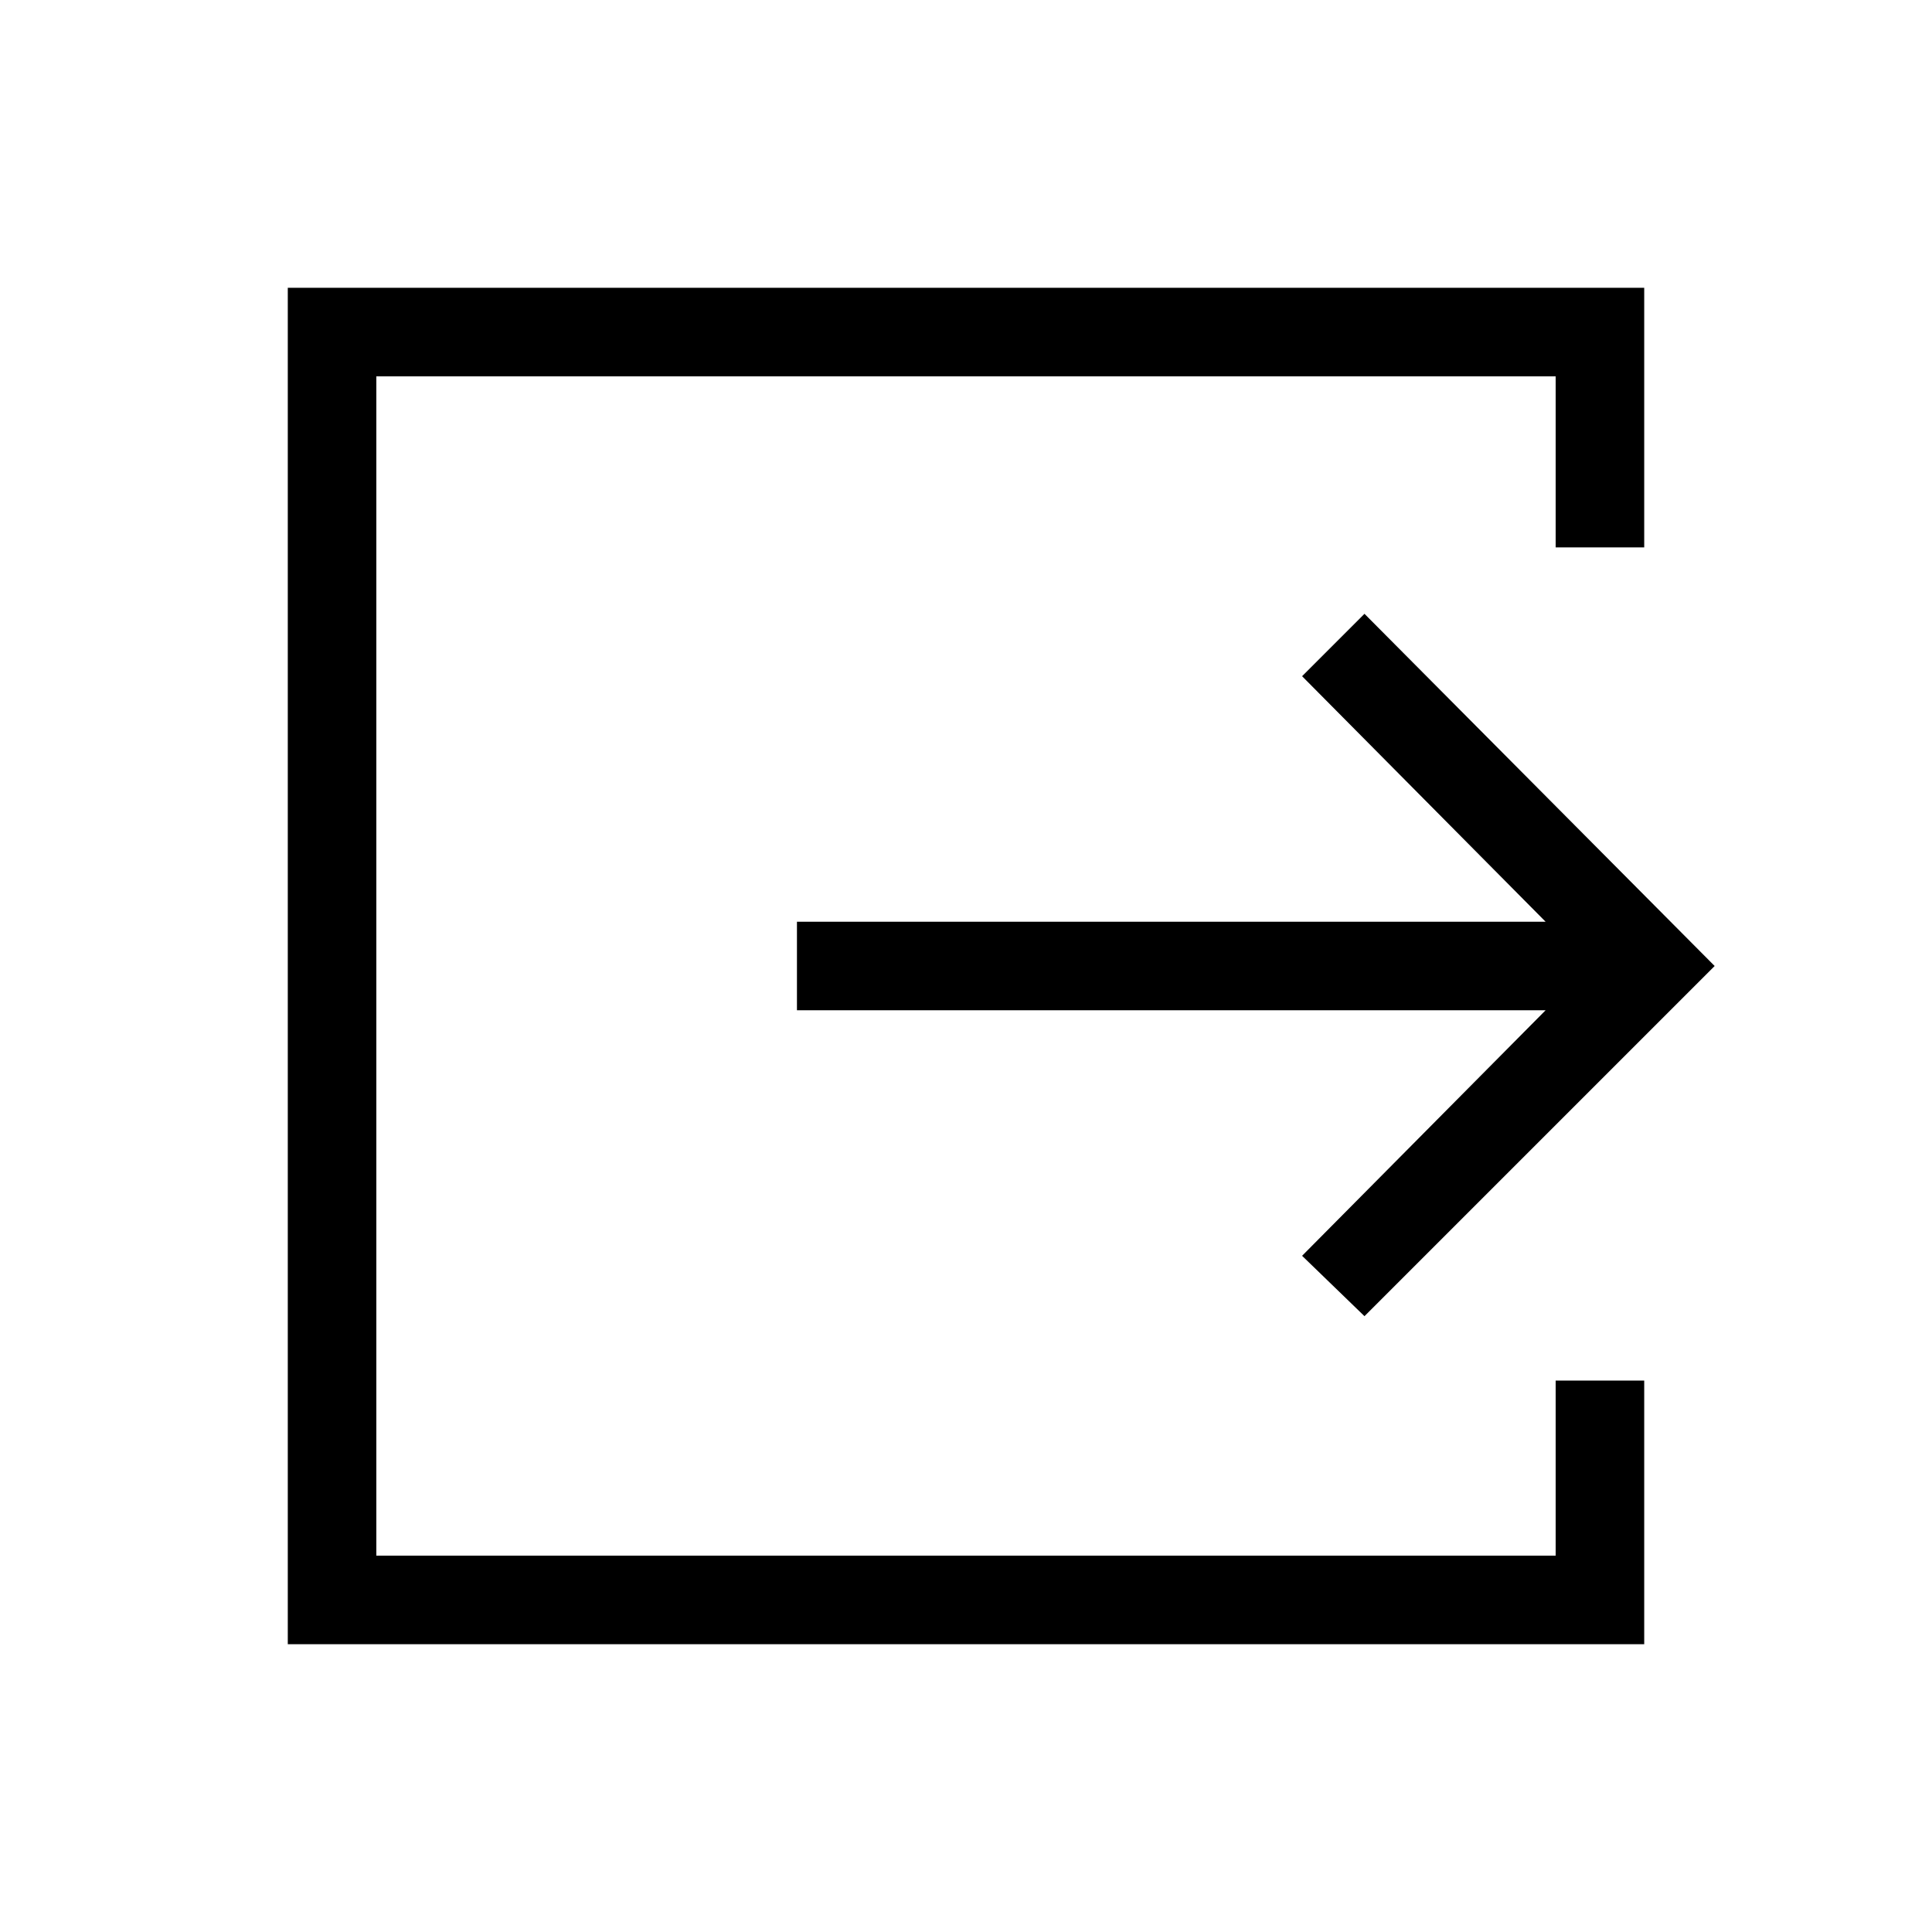 <svg xmlns="http://www.w3.org/2000/svg" height="48" width="48"><path d="M7.15 40.85V7.15H40.85V13.6H38.65V9.35H9.35V38.65H38.65V34.3H40.85V40.85ZM33.9 32.7 32.35 31.2 38.4 25.1H19.8V22.9H38.4L32.35 16.8L33.9 15.25L42.6 24Z"/></svg>